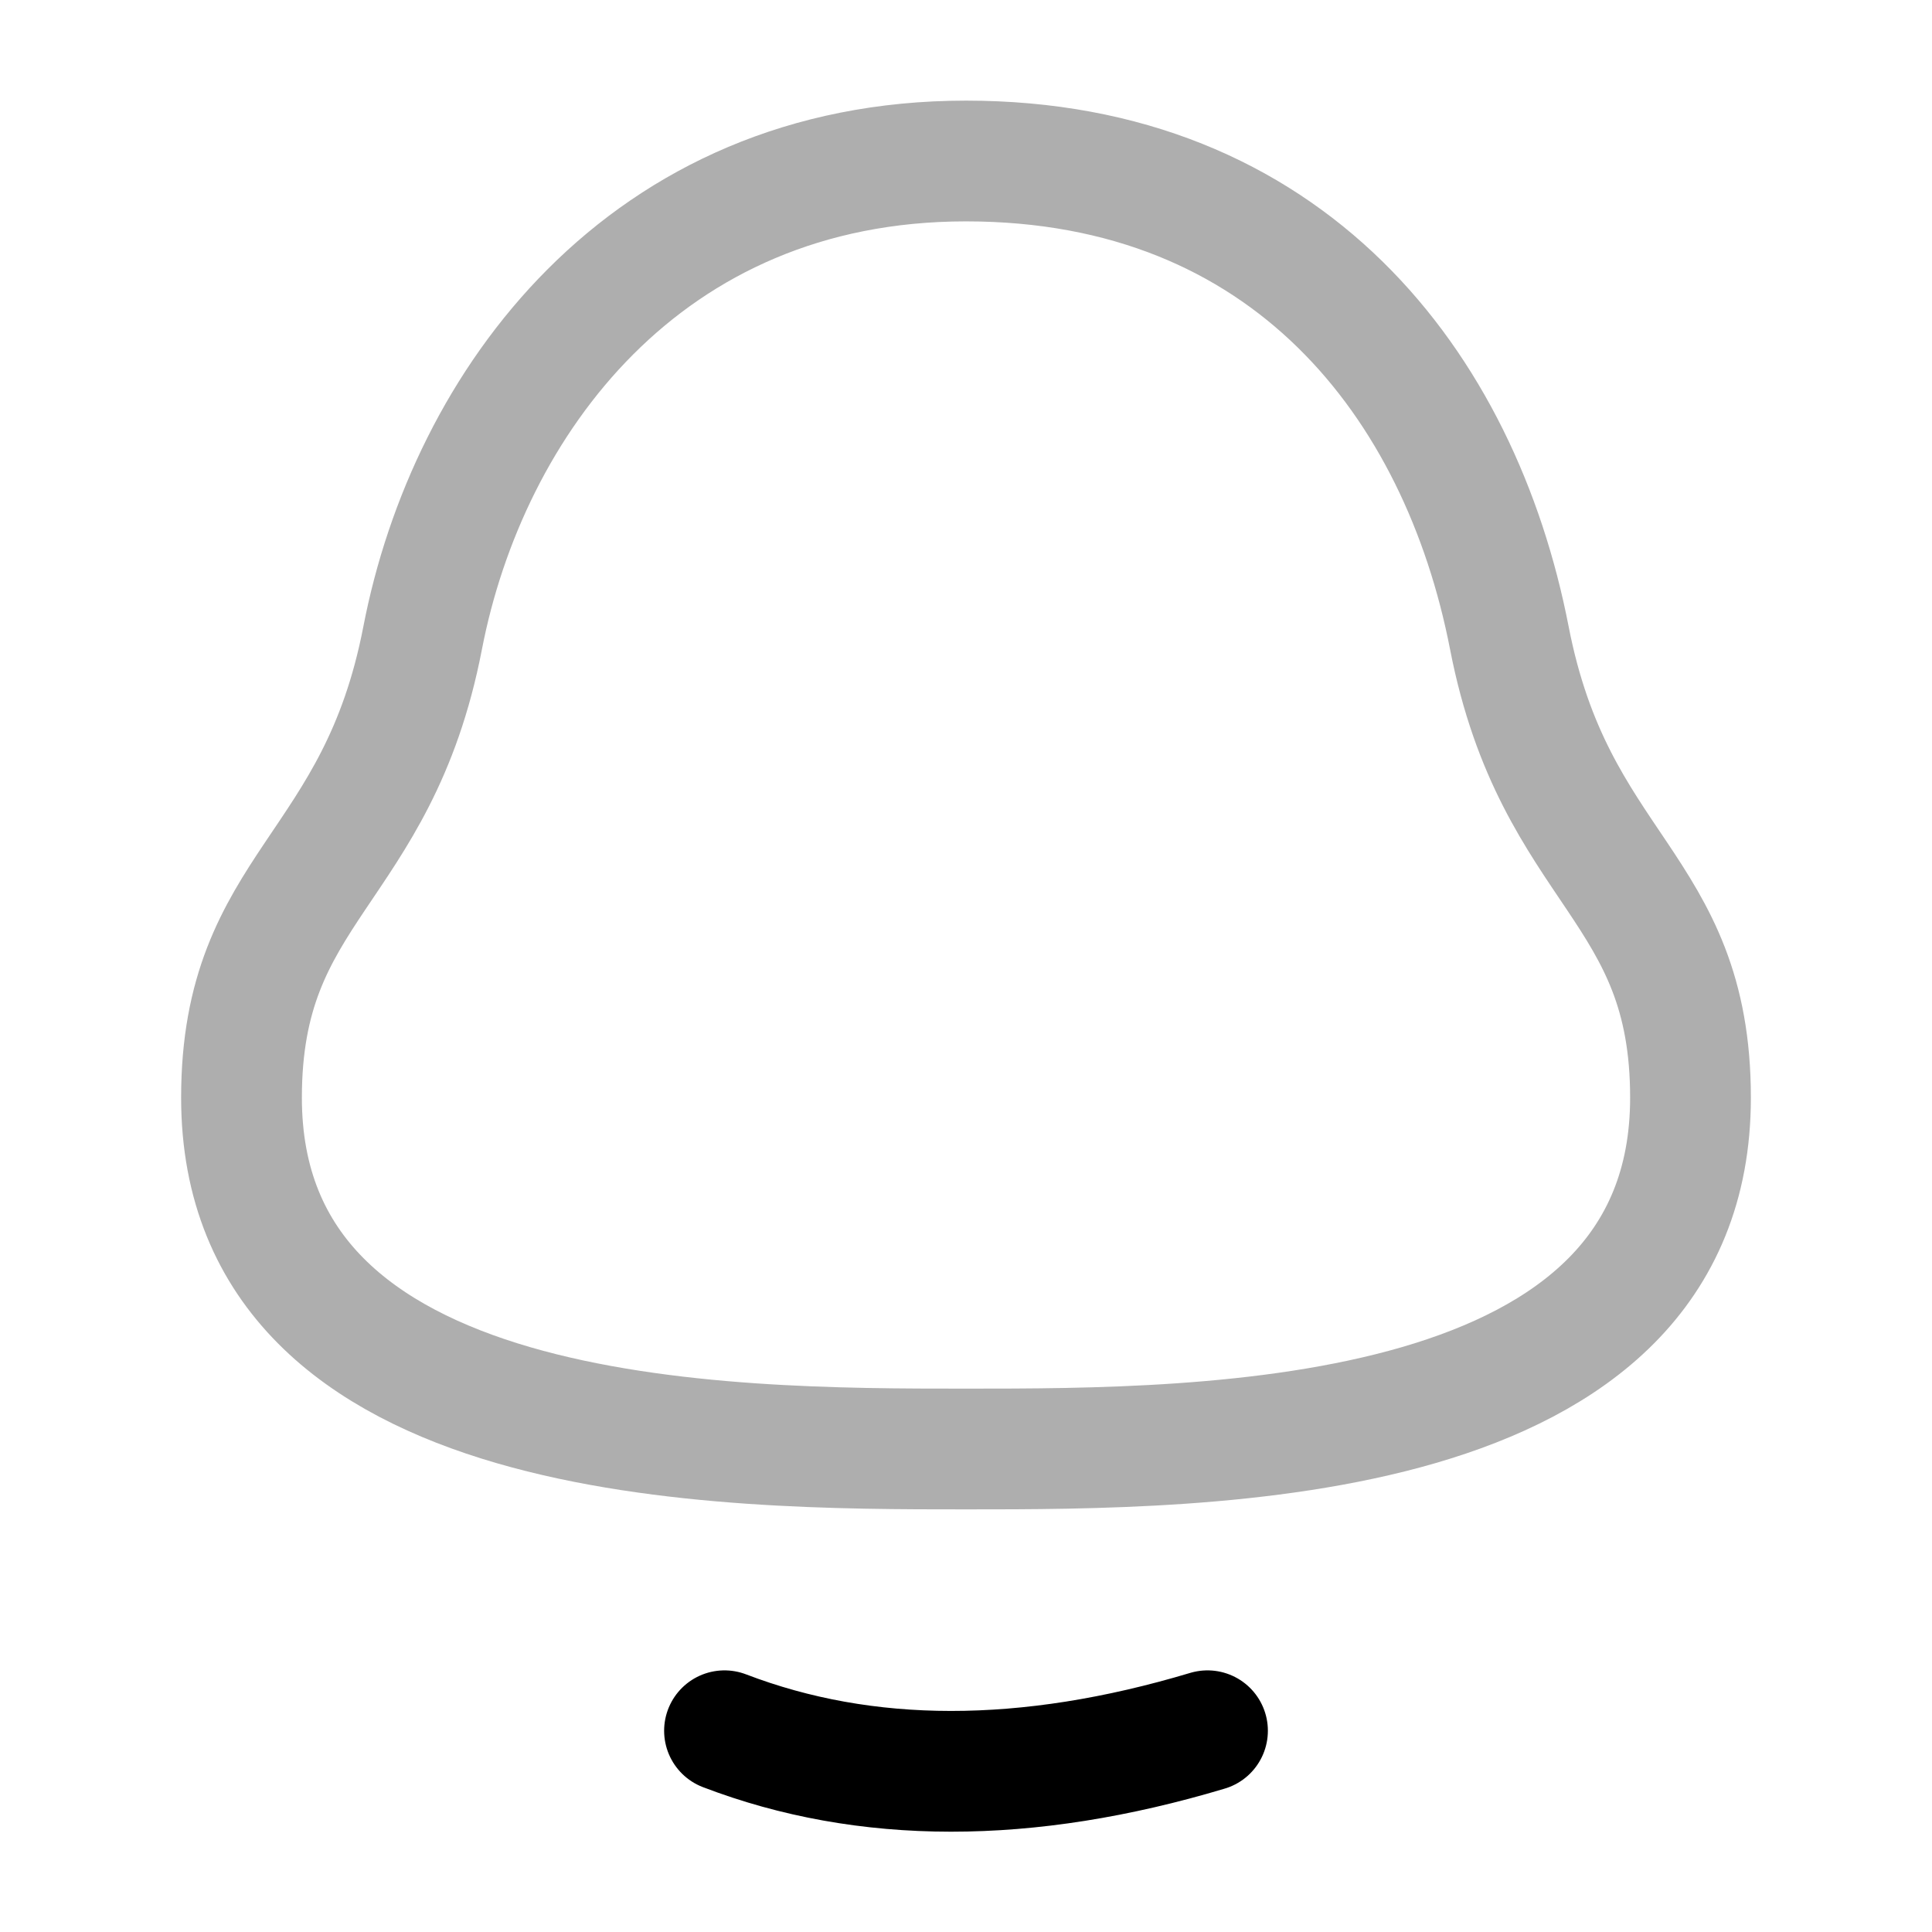 <svg width="24" height="24" viewBox="0 0 24 24" fill="none" xmlns="http://www.w3.org/2000/svg">
<path opacity="0.32" d="M5.25 7.926C5.812 5.017 8 2 12 2C16 2 18.137 4.772 18.75 7.926C19.316 10.835 21 11 21 13.636C21 18 15 18 12 18C9 18 3 18 3 13.636C3 11 4.688 10.835 5.25 7.926Z" stroke="black" stroke-width="1.5" stroke-linecap="round" stroke-linejoin="round"/>
<path d="M9 21.5C10.75 22.17 12.75 22.174 15 21.5" stroke="black" stroke-width="1.5" stroke-linecap="round"/>
</svg>
